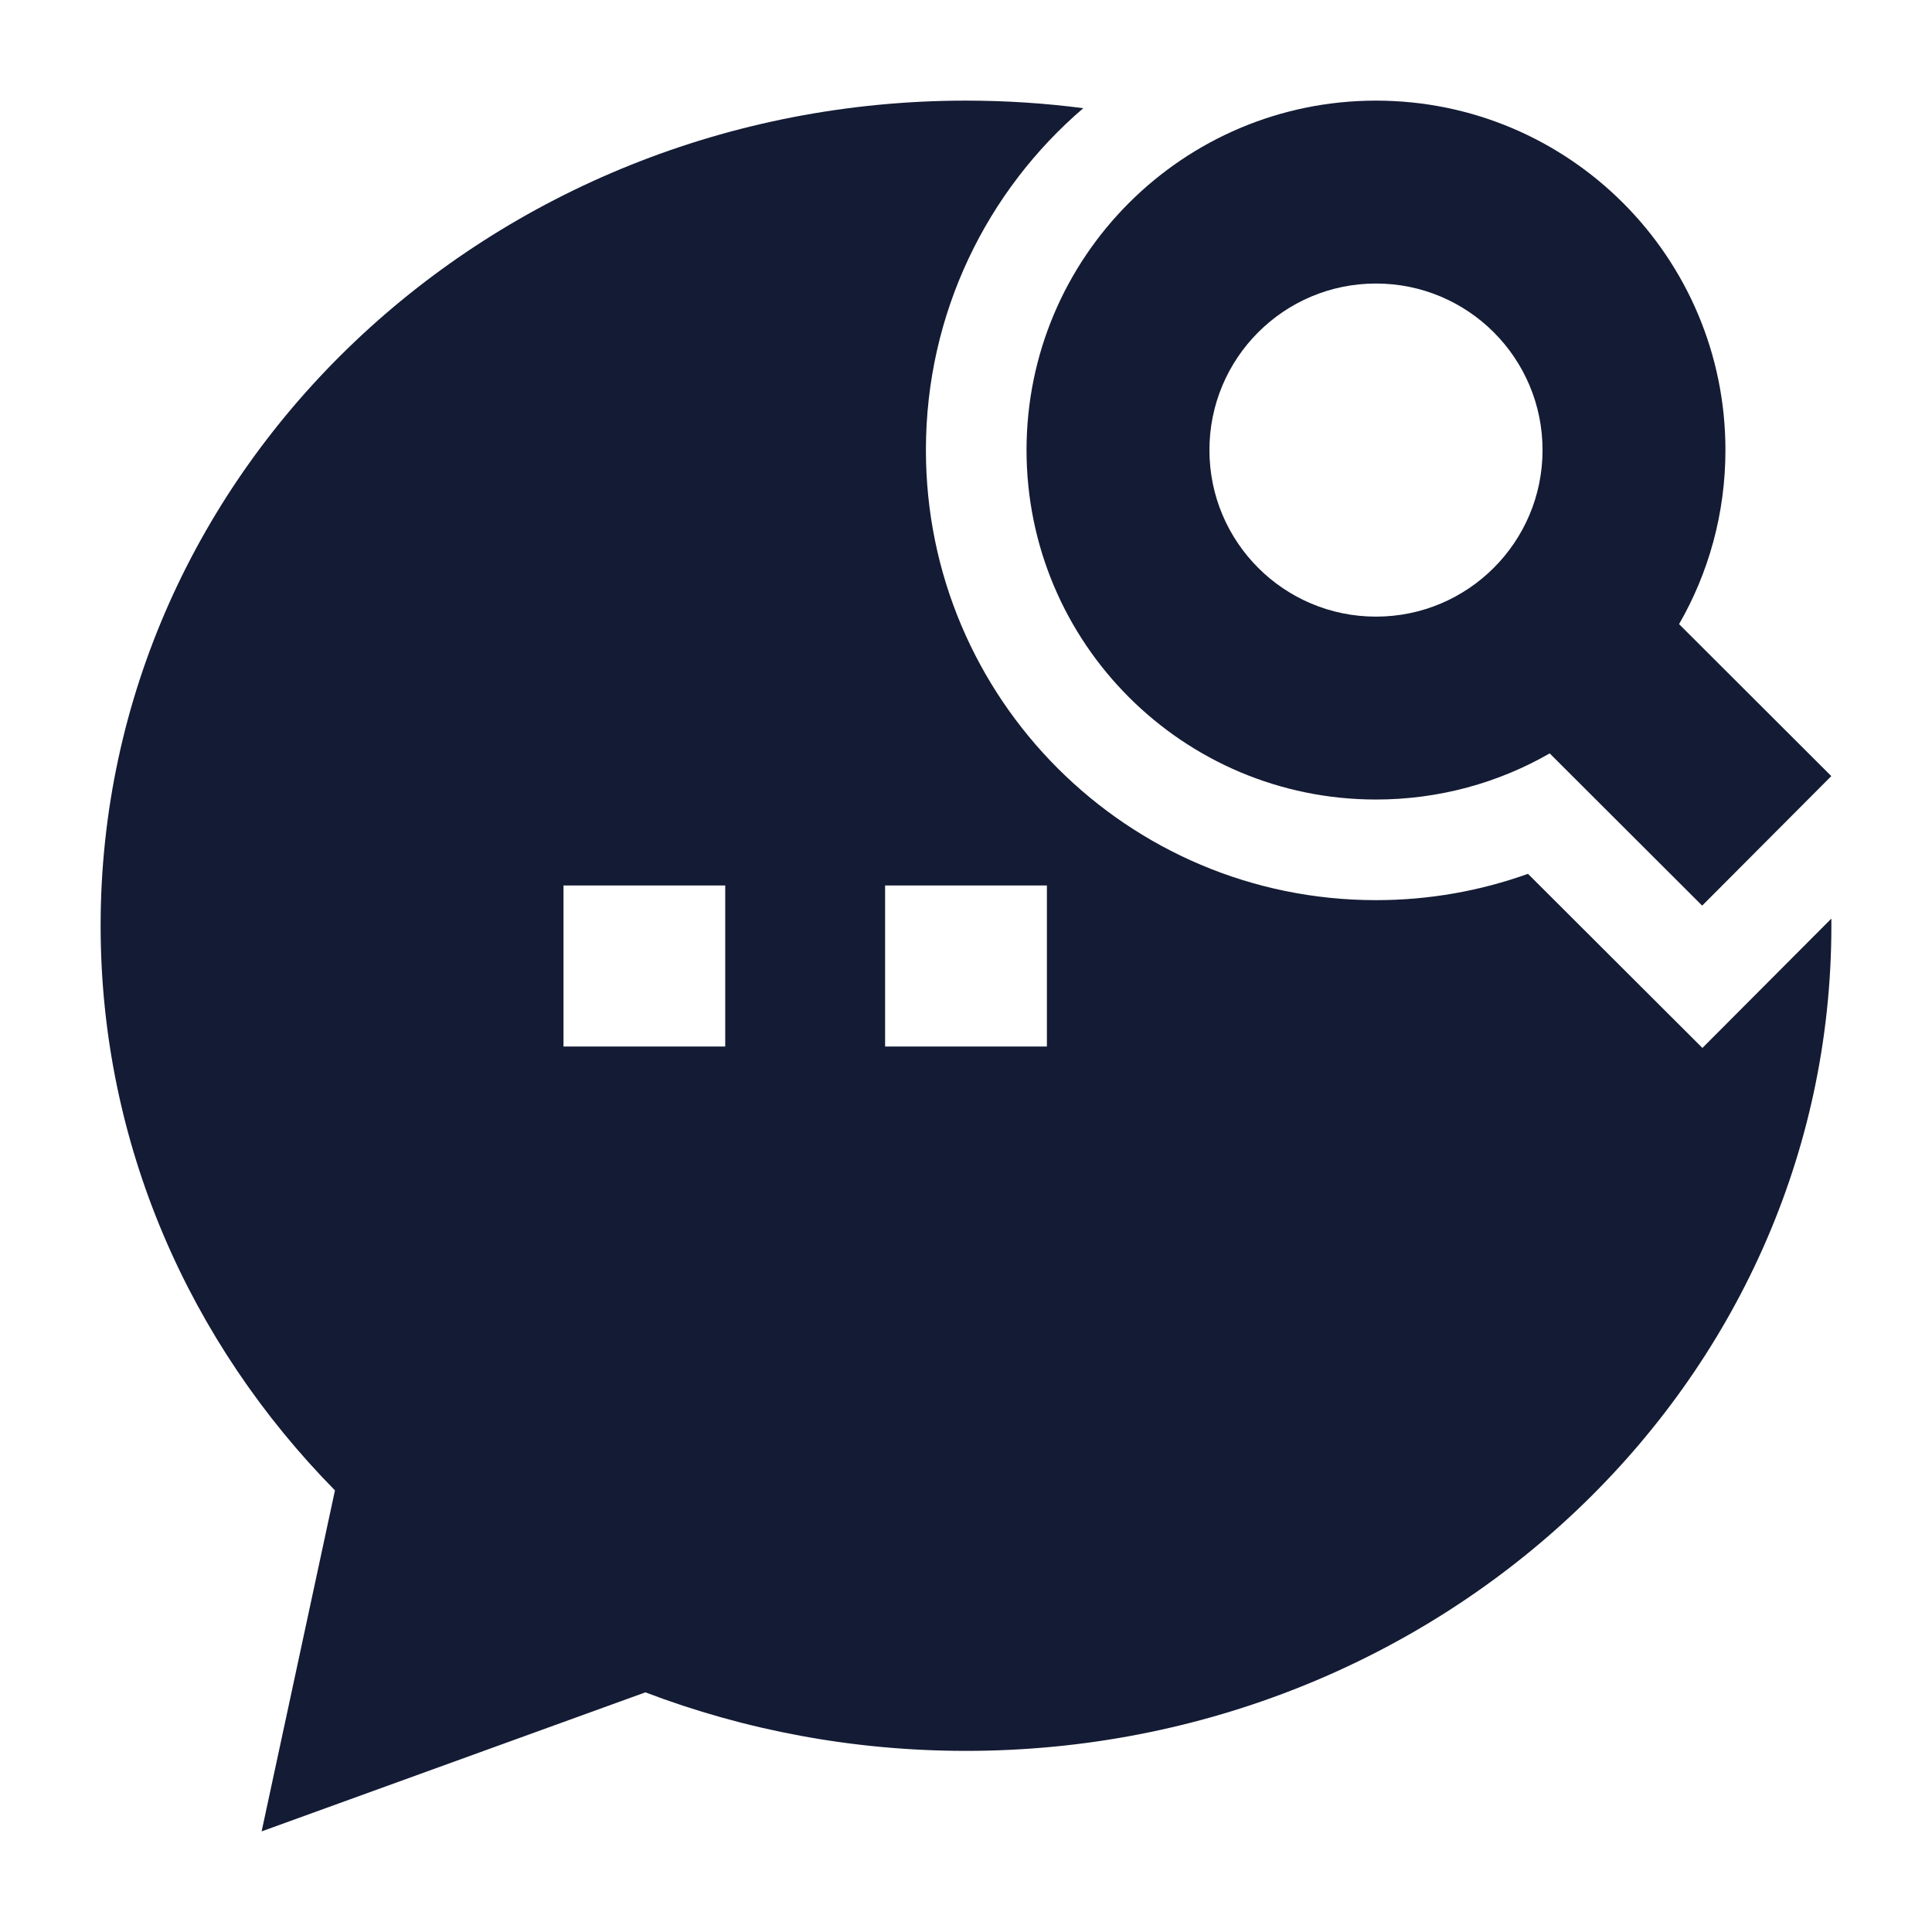 <svg width="24" height="24" viewBox="0 0 24 24" fill="none" xmlns="http://www.w3.org/2000/svg">
<path fill-rule="evenodd" clip-rule="evenodd" d="M12.752 5.591C12.752 3.194 14.696 1.25 17.093 1.25C19.491 1.25 21.434 3.194 21.434 5.591C21.434 6.378 21.225 7.117 20.858 7.753L22.749 9.641L21.145 11.25L19.251 9.359C18.615 9.724 17.878 9.932 17.093 9.932C14.696 9.932 12.752 7.989 12.752 5.591ZM17.093 3.522C15.95 3.522 15.024 4.448 15.024 5.591C15.024 6.734 15.95 7.66 17.093 7.66C18.236 7.66 19.162 6.734 19.162 5.591C19.162 4.448 18.236 3.522 17.093 3.522Z" fill="#141B34"/>
<path fill-rule="evenodd" clip-rule="evenodd" d="M11.502 5.591C11.502 3.892 12.26 2.369 13.457 1.344C12.98 1.282 12.494 1.25 12 1.25C6.1 1.25 1.25 5.804 1.25 11.5C1.25 14.219 2.361 16.686 4.161 18.514L3.25 22.75L8.017 21.023C9.25 21.492 10.595 21.75 12 21.75C17.9 21.75 22.75 17.196 22.75 11.5C22.75 11.47 22.75 11.441 22.75 11.411L21.148 13.018L18.981 10.855C18.39 11.067 17.754 11.182 17.093 11.182C14.005 11.182 11.502 8.679 11.502 5.591ZM9.009 11H7V13H9.009V11ZM13.005 13V11H10.995V13H13.005Z" fill="#141B34"/>
</svg>
